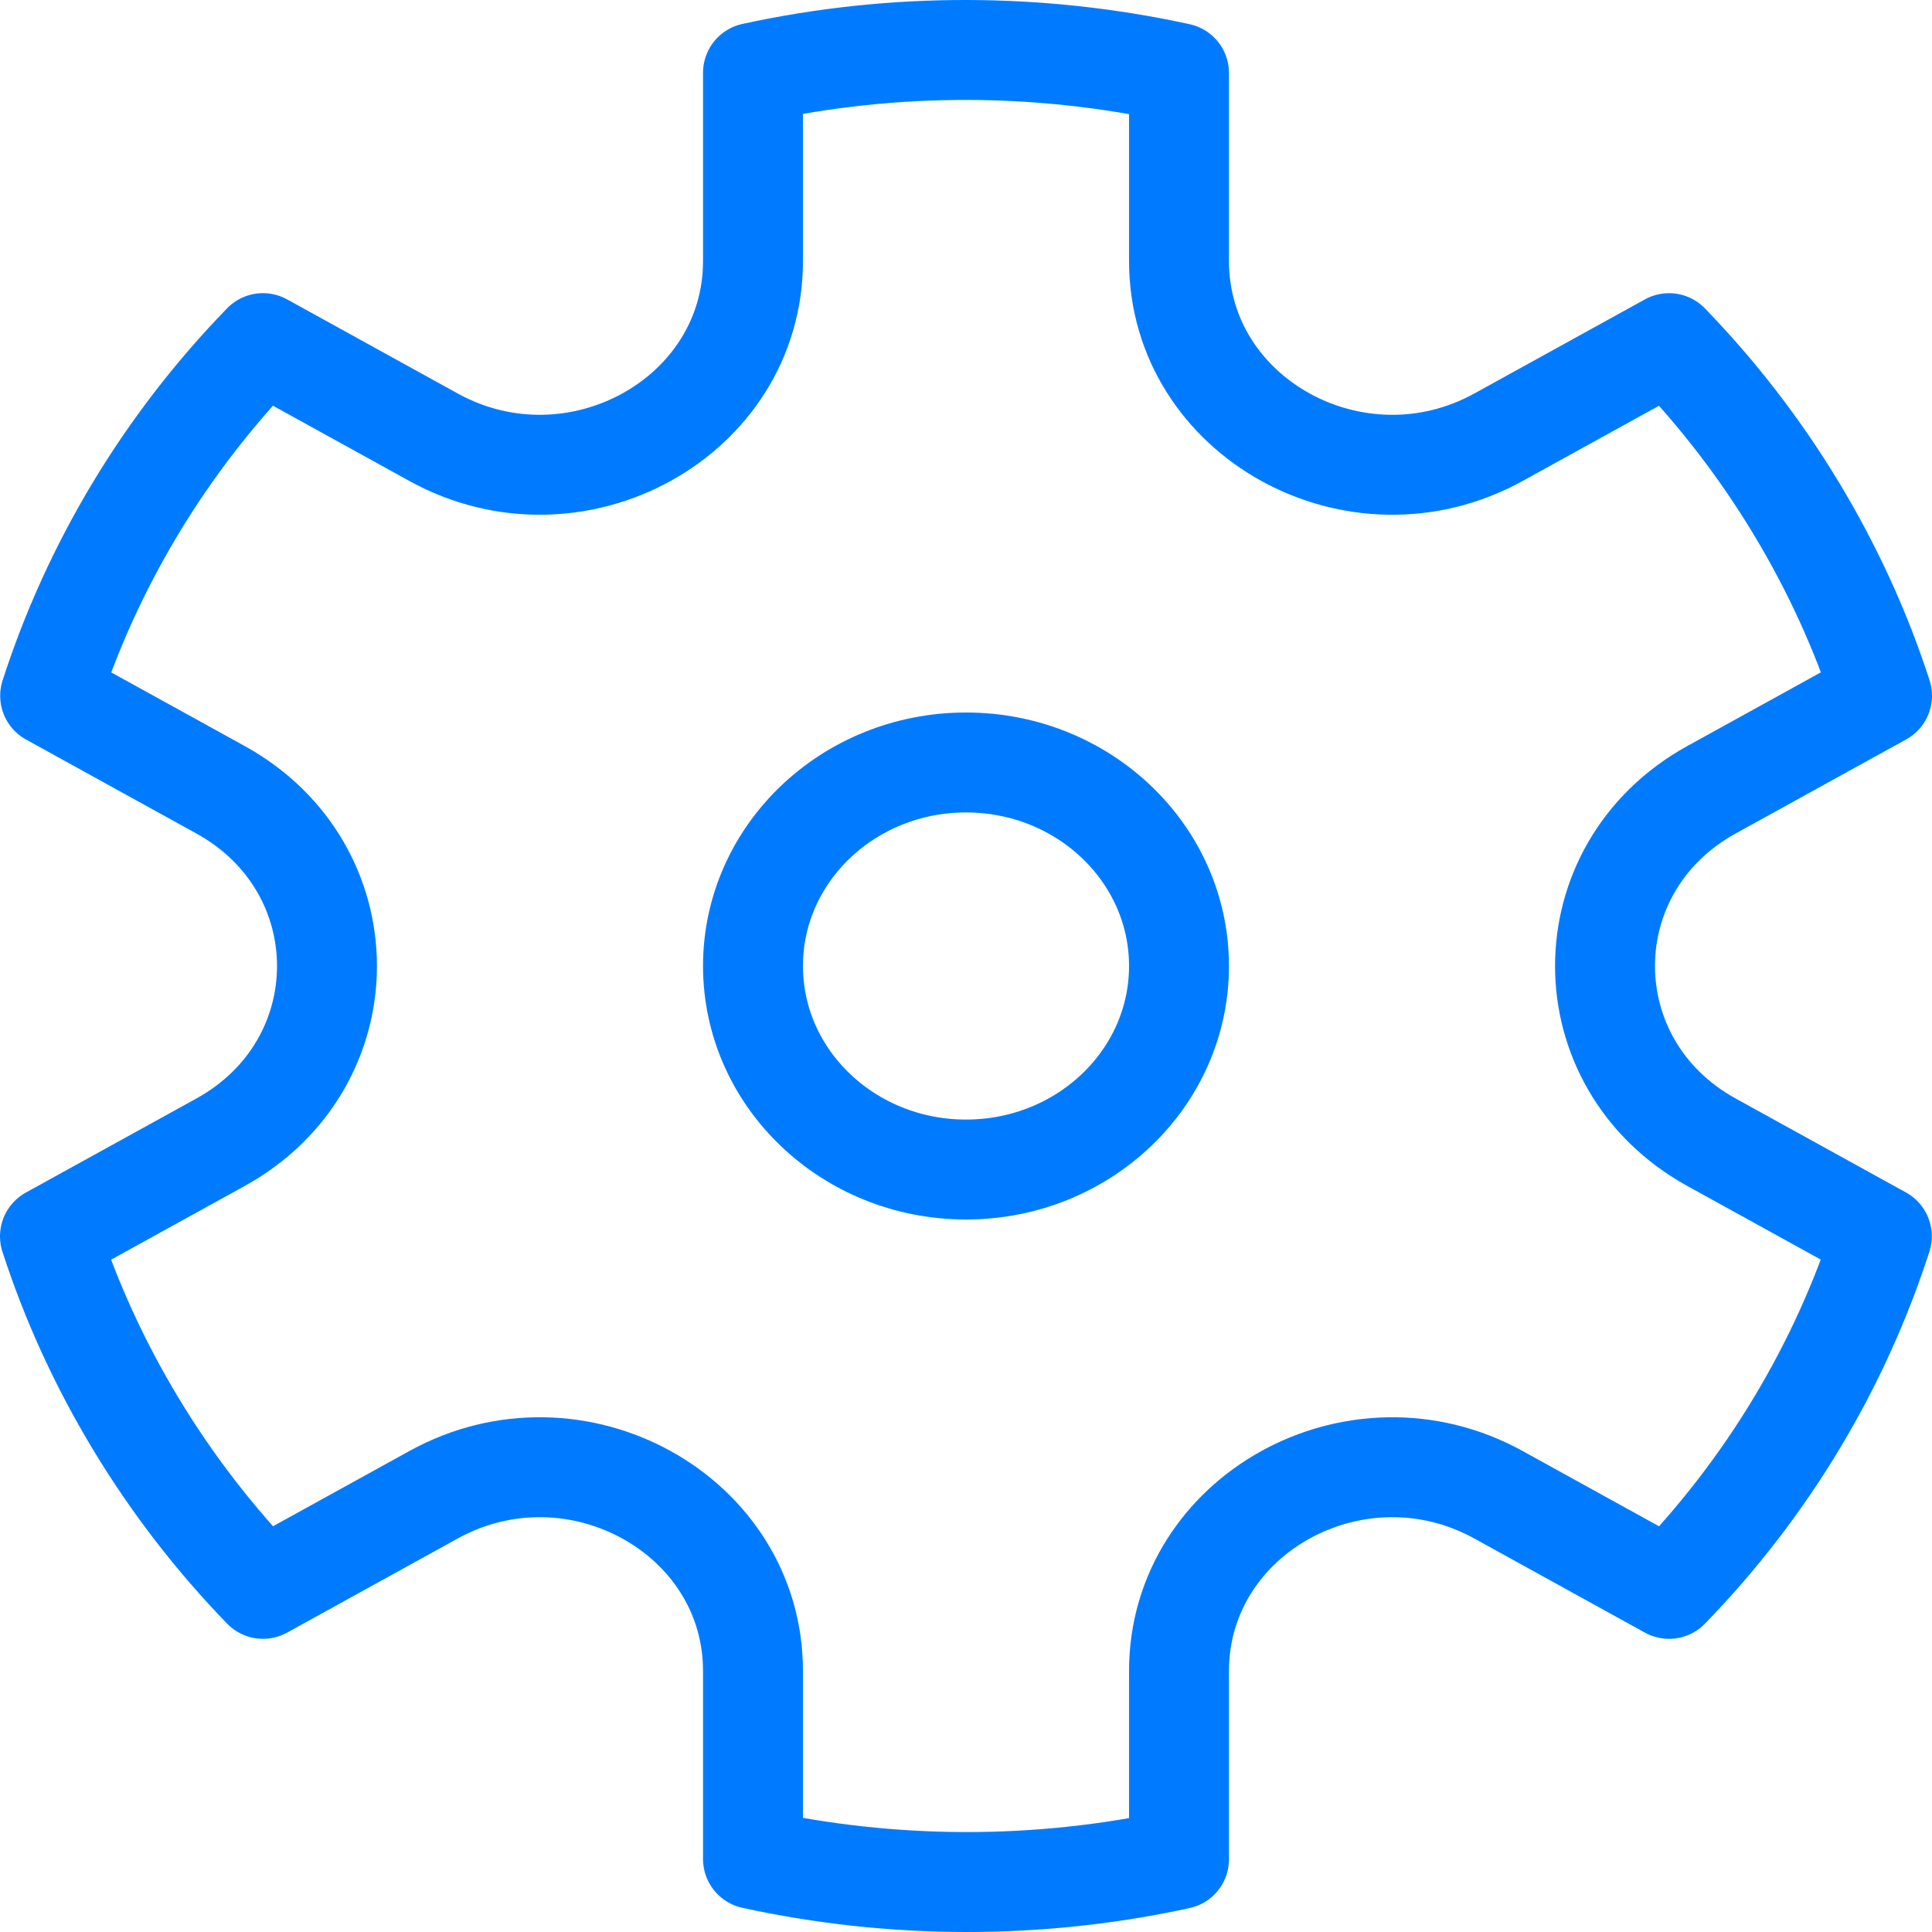 <?xml version="1.0" encoding="UTF-8" standalone="no"?><svg width='116' height='116' viewBox='0 0 116 116' fill='none' xmlns='http://www.w3.org/2000/svg'>
<path d='M70.789 58C70.789 64.749 65.063 70.22 58 70.22C50.937 70.22 45.211 64.749 45.211 58C45.211 51.251 50.937 45.78 58 45.78C65.063 45.78 70.789 51.251 70.789 58Z' stroke='#007BFF' stroke-width='6' stroke-linejoin='round'/>
<path d='M15.787 20.601C9.842 26.724 5.525 33.99 3.011 41.775L13.238 47.417C21.764 52.121 21.764 63.88 13.238 68.583L3 74.231C4.248 78.081 5.962 81.858 8.16 85.495C10.357 89.133 12.924 92.439 15.789 95.397L26.027 89.749C34.553 85.045 45.211 90.925 45.211 100.332V111.616C53.523 113.428 62.267 113.489 70.789 111.631V100.332C70.789 90.925 81.447 85.046 89.973 89.749L100.213 95.399C106.158 89.276 110.475 82.01 112.989 74.225L102.762 68.583C94.236 63.879 94.236 52.12 102.762 47.417L113 41.769C111.752 37.919 110.038 34.142 107.841 30.505C105.643 26.867 103.076 23.561 100.211 20.603L89.973 26.251C81.447 30.954 70.789 25.075 70.789 15.668V4.384C62.477 2.572 53.733 2.511 45.211 4.369V15.668C45.211 25.075 34.553 30.954 26.027 26.25L15.787 20.601Z' stroke='#007BFF' stroke-width='6' stroke-linejoin='round'/>
</svg>
